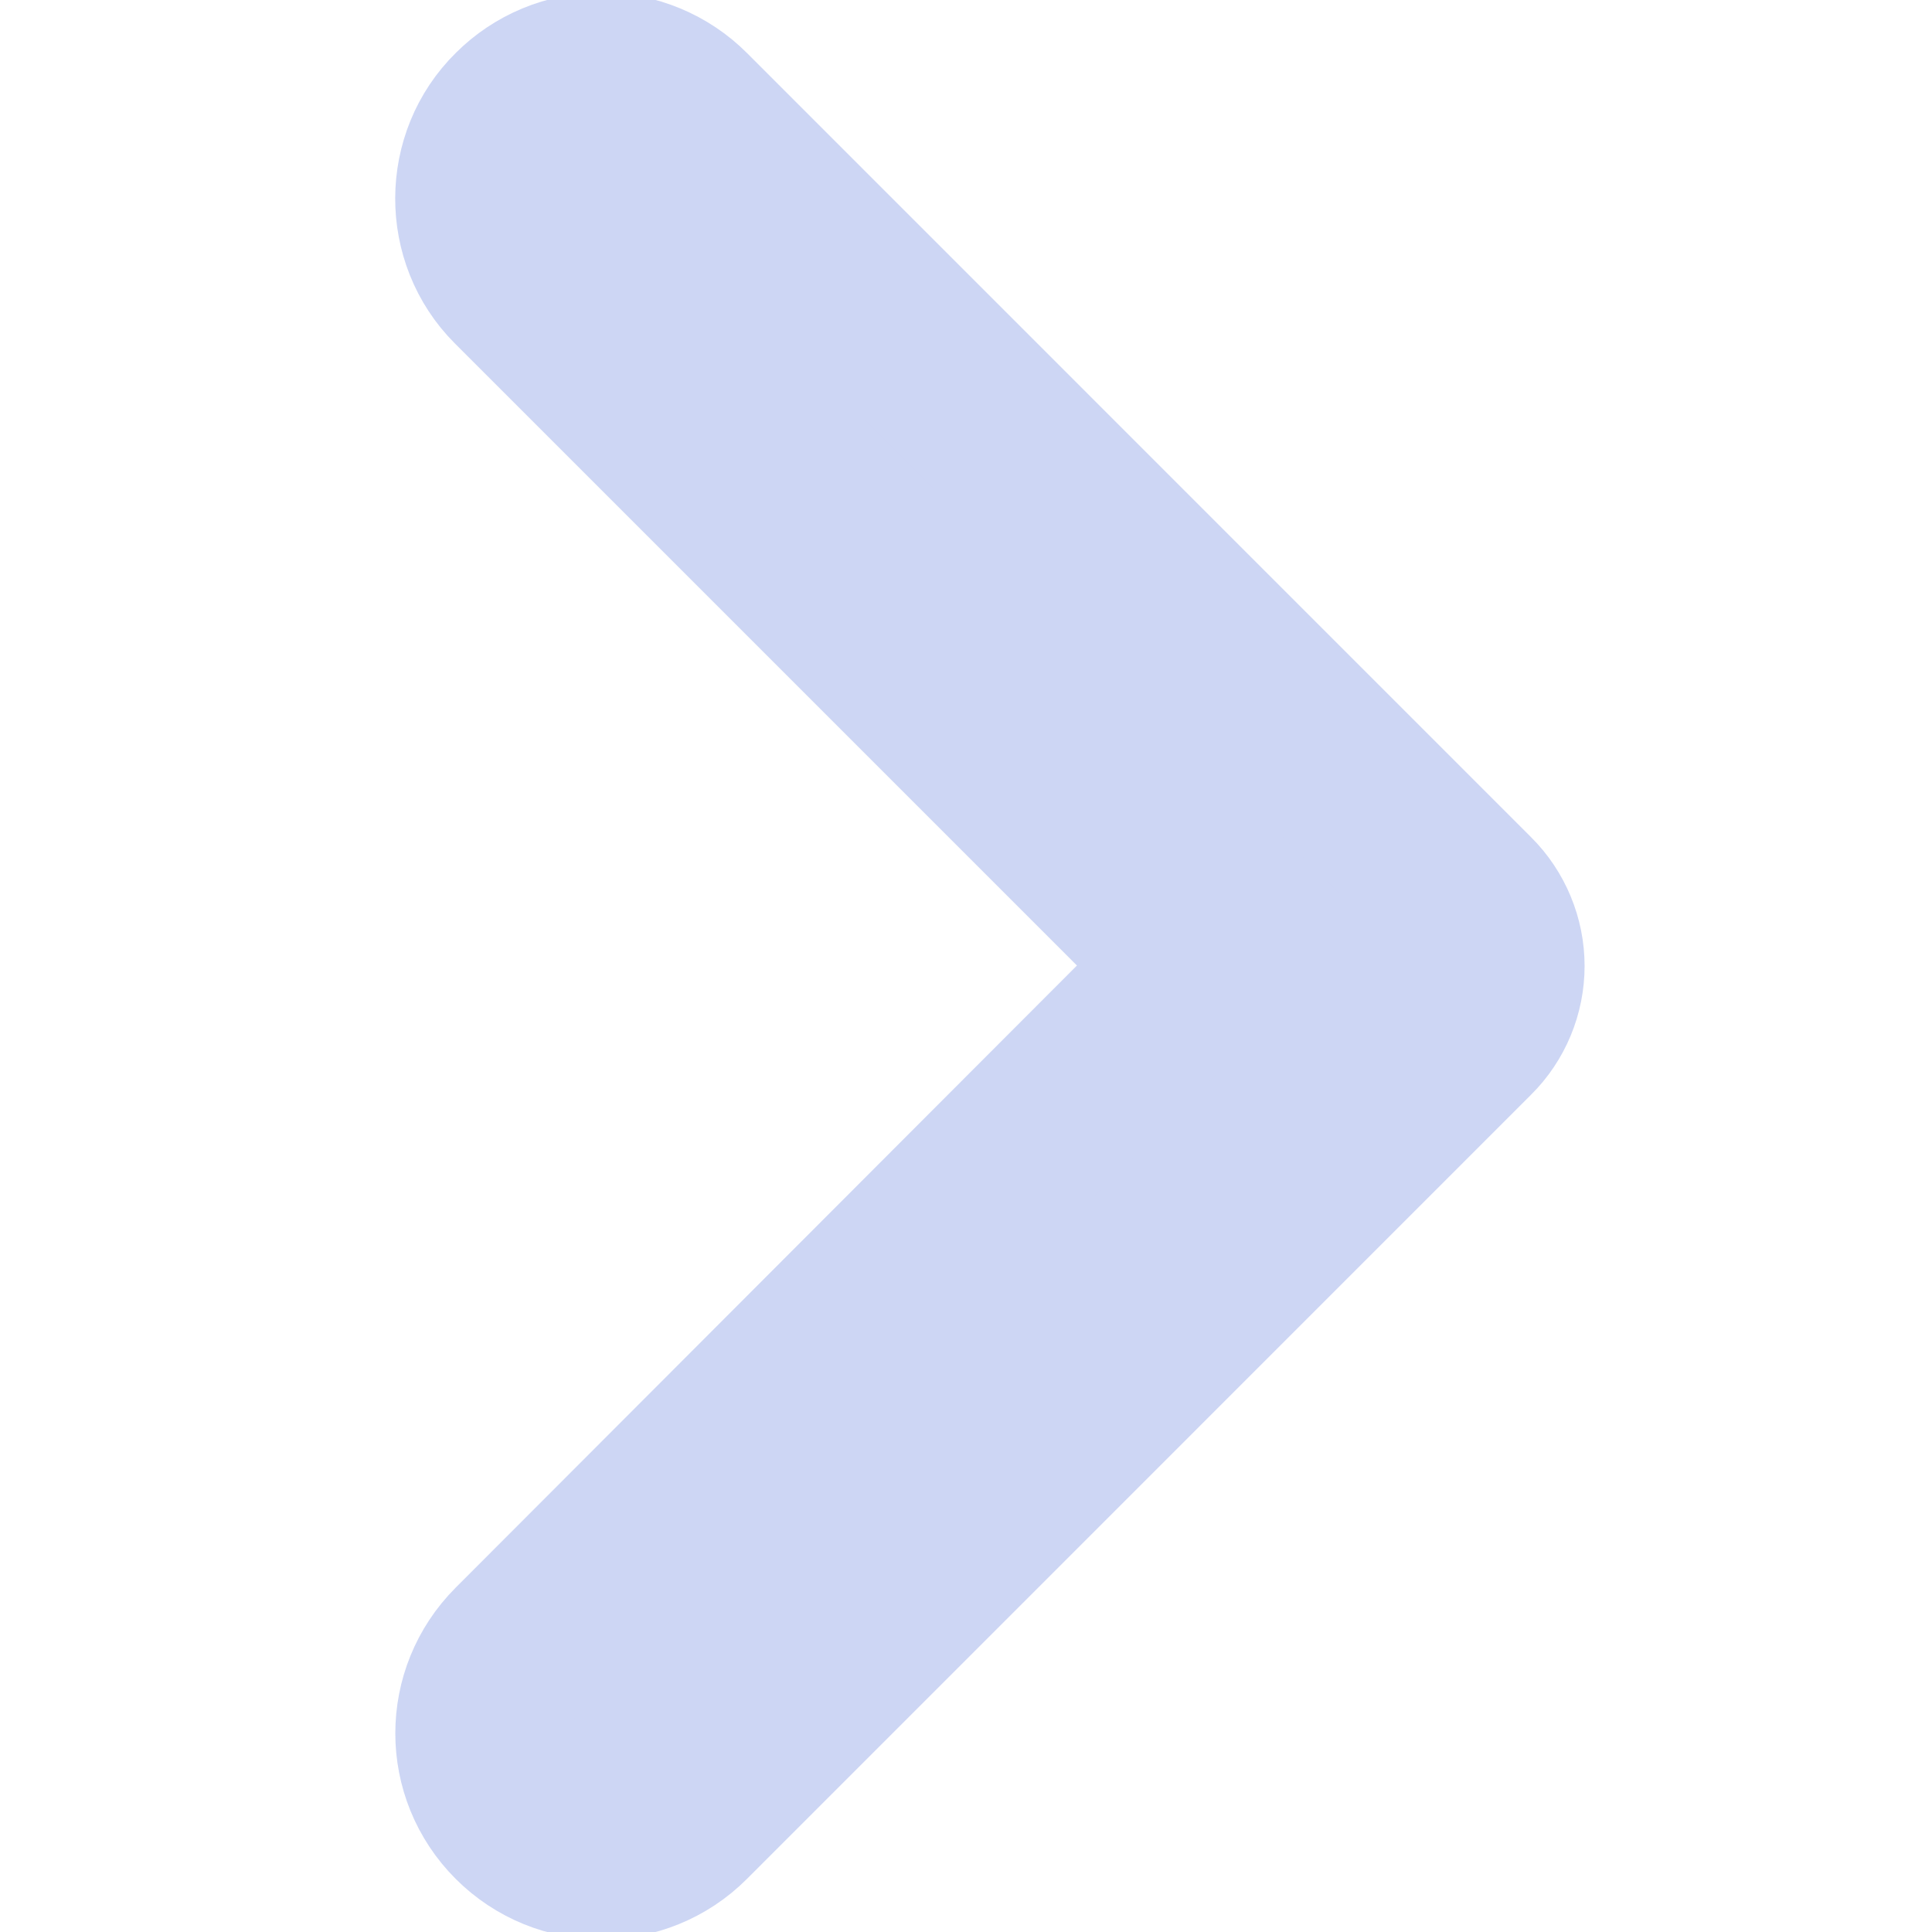 <svg width="22" height="22" viewBox="0 0 22 22" fill="none" xmlns="http://www.w3.org/2000/svg">
<g clip-path="url(#clip0_451_2880)">
<path d="M5.896 1.311C6.021 1.186 6.169 1.087 6.333 1.019C6.496 0.951 6.671 0.917 6.847 0.917C7.024 0.917 7.199 0.951 7.362 1.019C7.526 1.087 7.674 1.186 7.799 1.311L16.729 10.242C16.829 10.341 16.908 10.46 16.962 10.59C17.016 10.72 17.044 10.859 17.044 11C17.044 11.14 17.016 11.28 16.962 11.41C16.908 11.54 16.829 11.658 16.729 11.757L7.799 20.688C7.272 21.215 6.423 21.215 5.896 20.688C5.37 20.162 5.37 19.313 5.896 18.786L13.677 10.994L5.886 3.203C5.37 2.687 5.37 1.827 5.896 1.311Z" fill="url(#paint0_linear_451_2880)" stroke="url(#paint1_linear_451_2880)" stroke-width="2"/>
</g>
<defs>
<linearGradient id="paint0_linear_451_2880" x1="7.592" y1="18.702" x2="22.266" y2="11.373" gradientUnits="userSpaceOnUse">
<stop stop-color="#cdd6f4"/>
<stop offset="1" stop-color="#cdd6f4"/>
</linearGradient>
<linearGradient id="paint1_linear_451_2880" x1="7.592" y1="18.702" x2="22.266" y2="11.373" gradientUnits="userSpaceOnUse">
<stop stop-color="#cdd6f4"/>
<stop offset="1" stop-color="#cdd6f4"/>
</linearGradient>
<clipPath id="clip0_451_2880">
<rect width="22" height="22" fill="#cdd6f4"/>
</clipPath>
</defs>
</svg>
